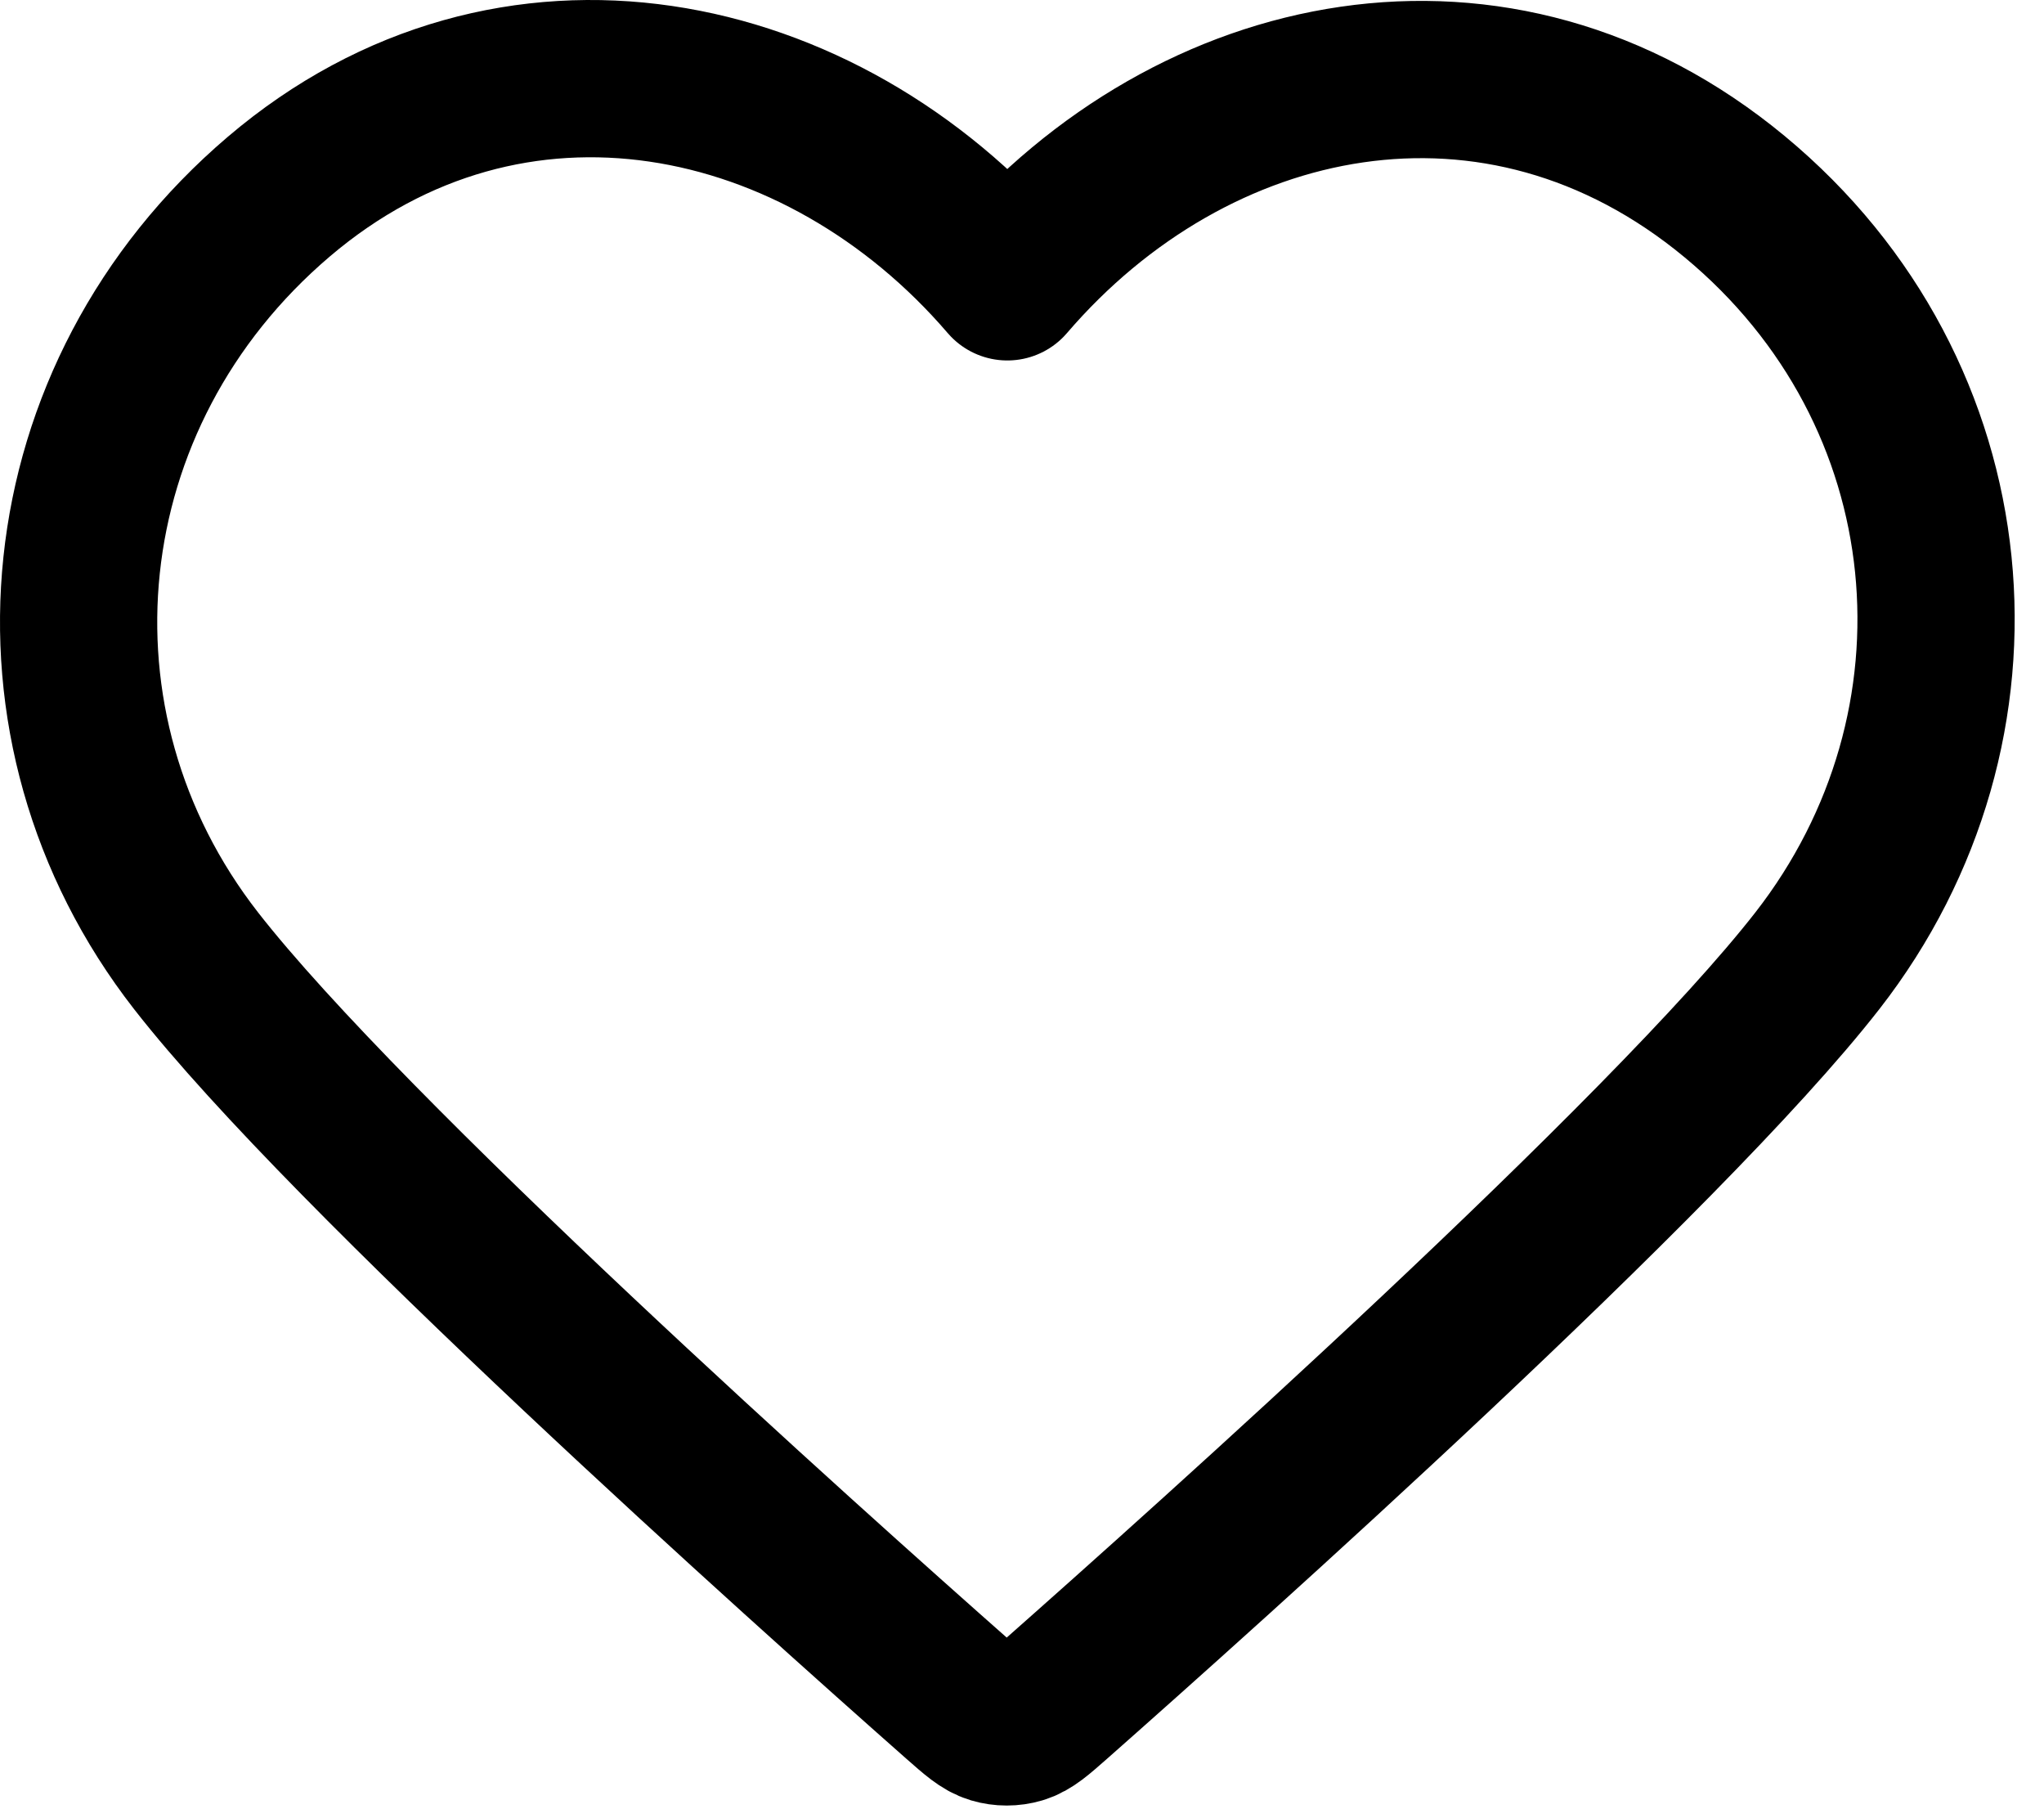 <svg width="52" height="46" viewBox="0 0 52 46" fill="none" xmlns="http://www.w3.org/2000/svg">
<path fill-rule="evenodd" clip-rule="evenodd" d="M25.627 7.168C20.903 1.663 13.01 -0.038 7.091 5.003C1.172 10.044 0.339 18.472 4.987 24.435C8.851 29.392 20.547 39.847 24.38 43.231C24.809 43.609 25.023 43.798 25.273 43.873C25.491 43.938 25.73 43.938 25.949 43.873C26.199 43.798 26.413 43.609 26.842 43.231C30.675 39.847 42.37 29.392 46.235 24.435C50.883 18.472 50.151 9.991 44.131 5.003C38.111 0.015 30.351 1.663 25.627 7.168Z" stroke="black" stroke-width="4" stroke-linecap="round" stroke-linejoin="round"/>
</svg>

